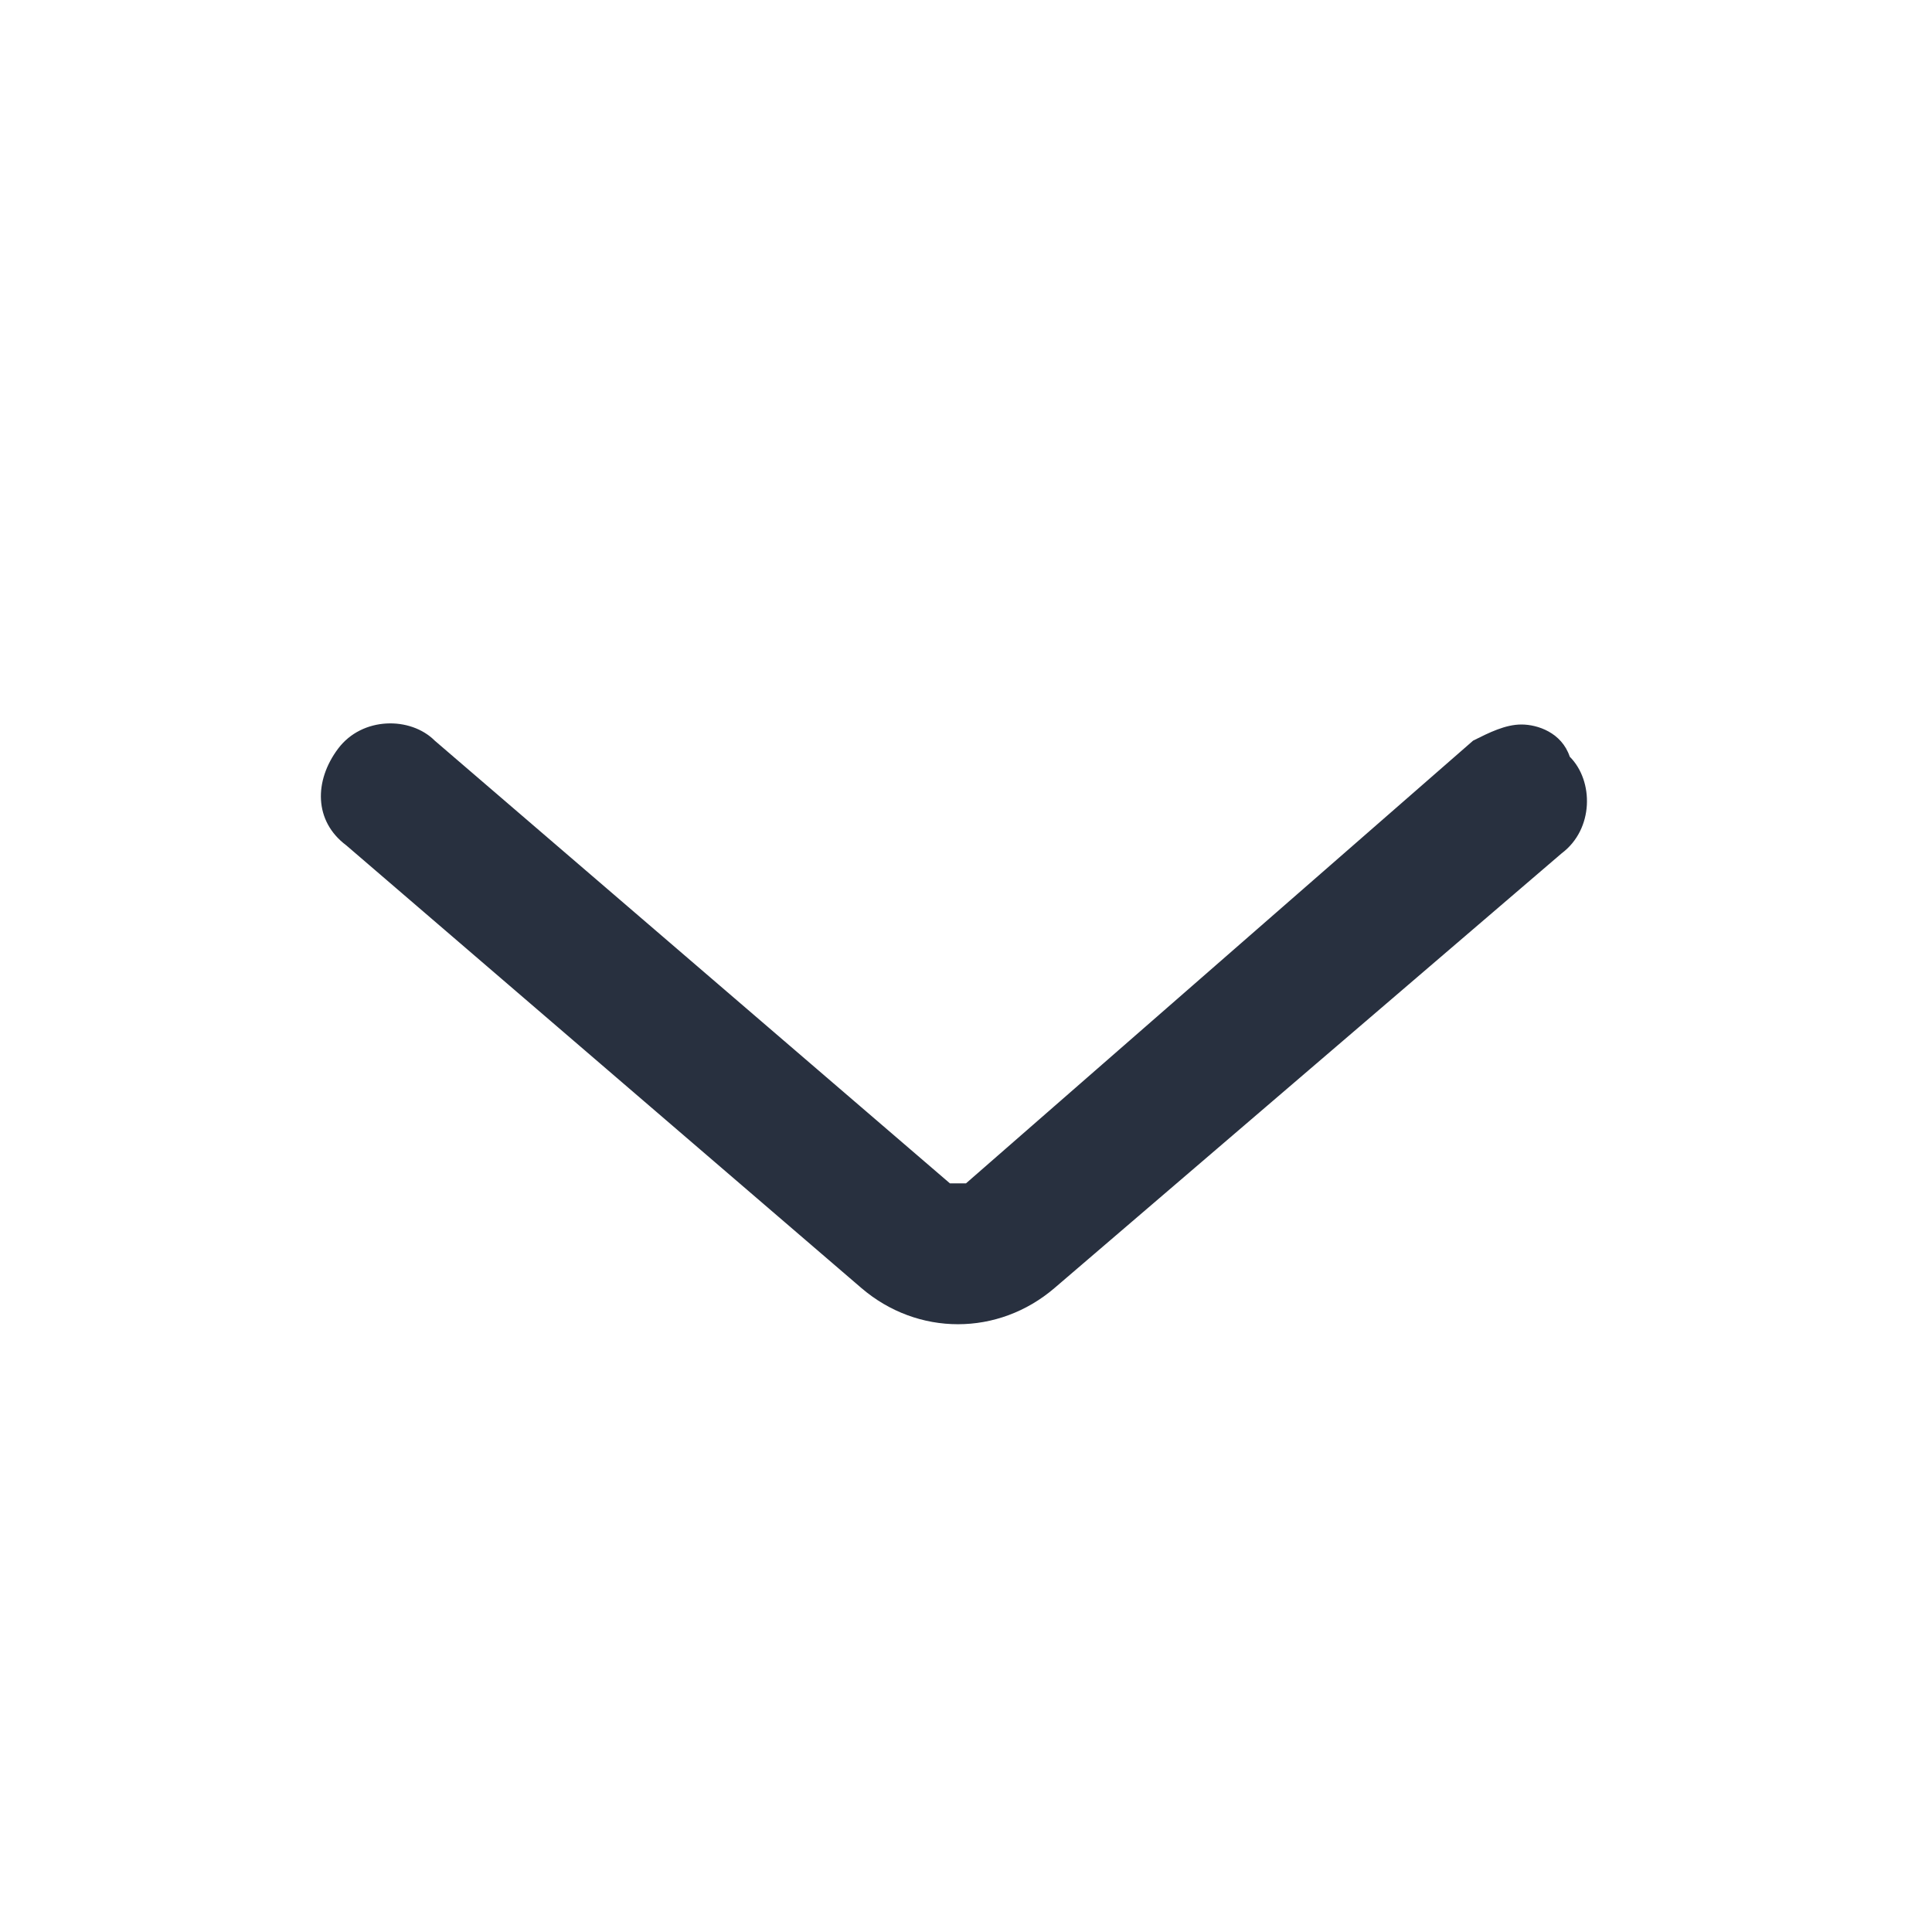 <svg xmlns="http://www.w3.org/2000/svg" width="24" height="24" fill="none"><path fill="#28303F" d="M18.9 9c-.2 0-.4.1-.6.2L12 14.7h-.2L5.4 9.2c-.3-.3-.9-.3-1.2.1-.3.4-.3.9.1 1.2l6.4 5.5c.7.6 1.7.6 2.4 0l6.3-5.4c.4-.3.4-.9.1-1.2-.1-.3-.4-.4-.6-.4Z"/></svg>